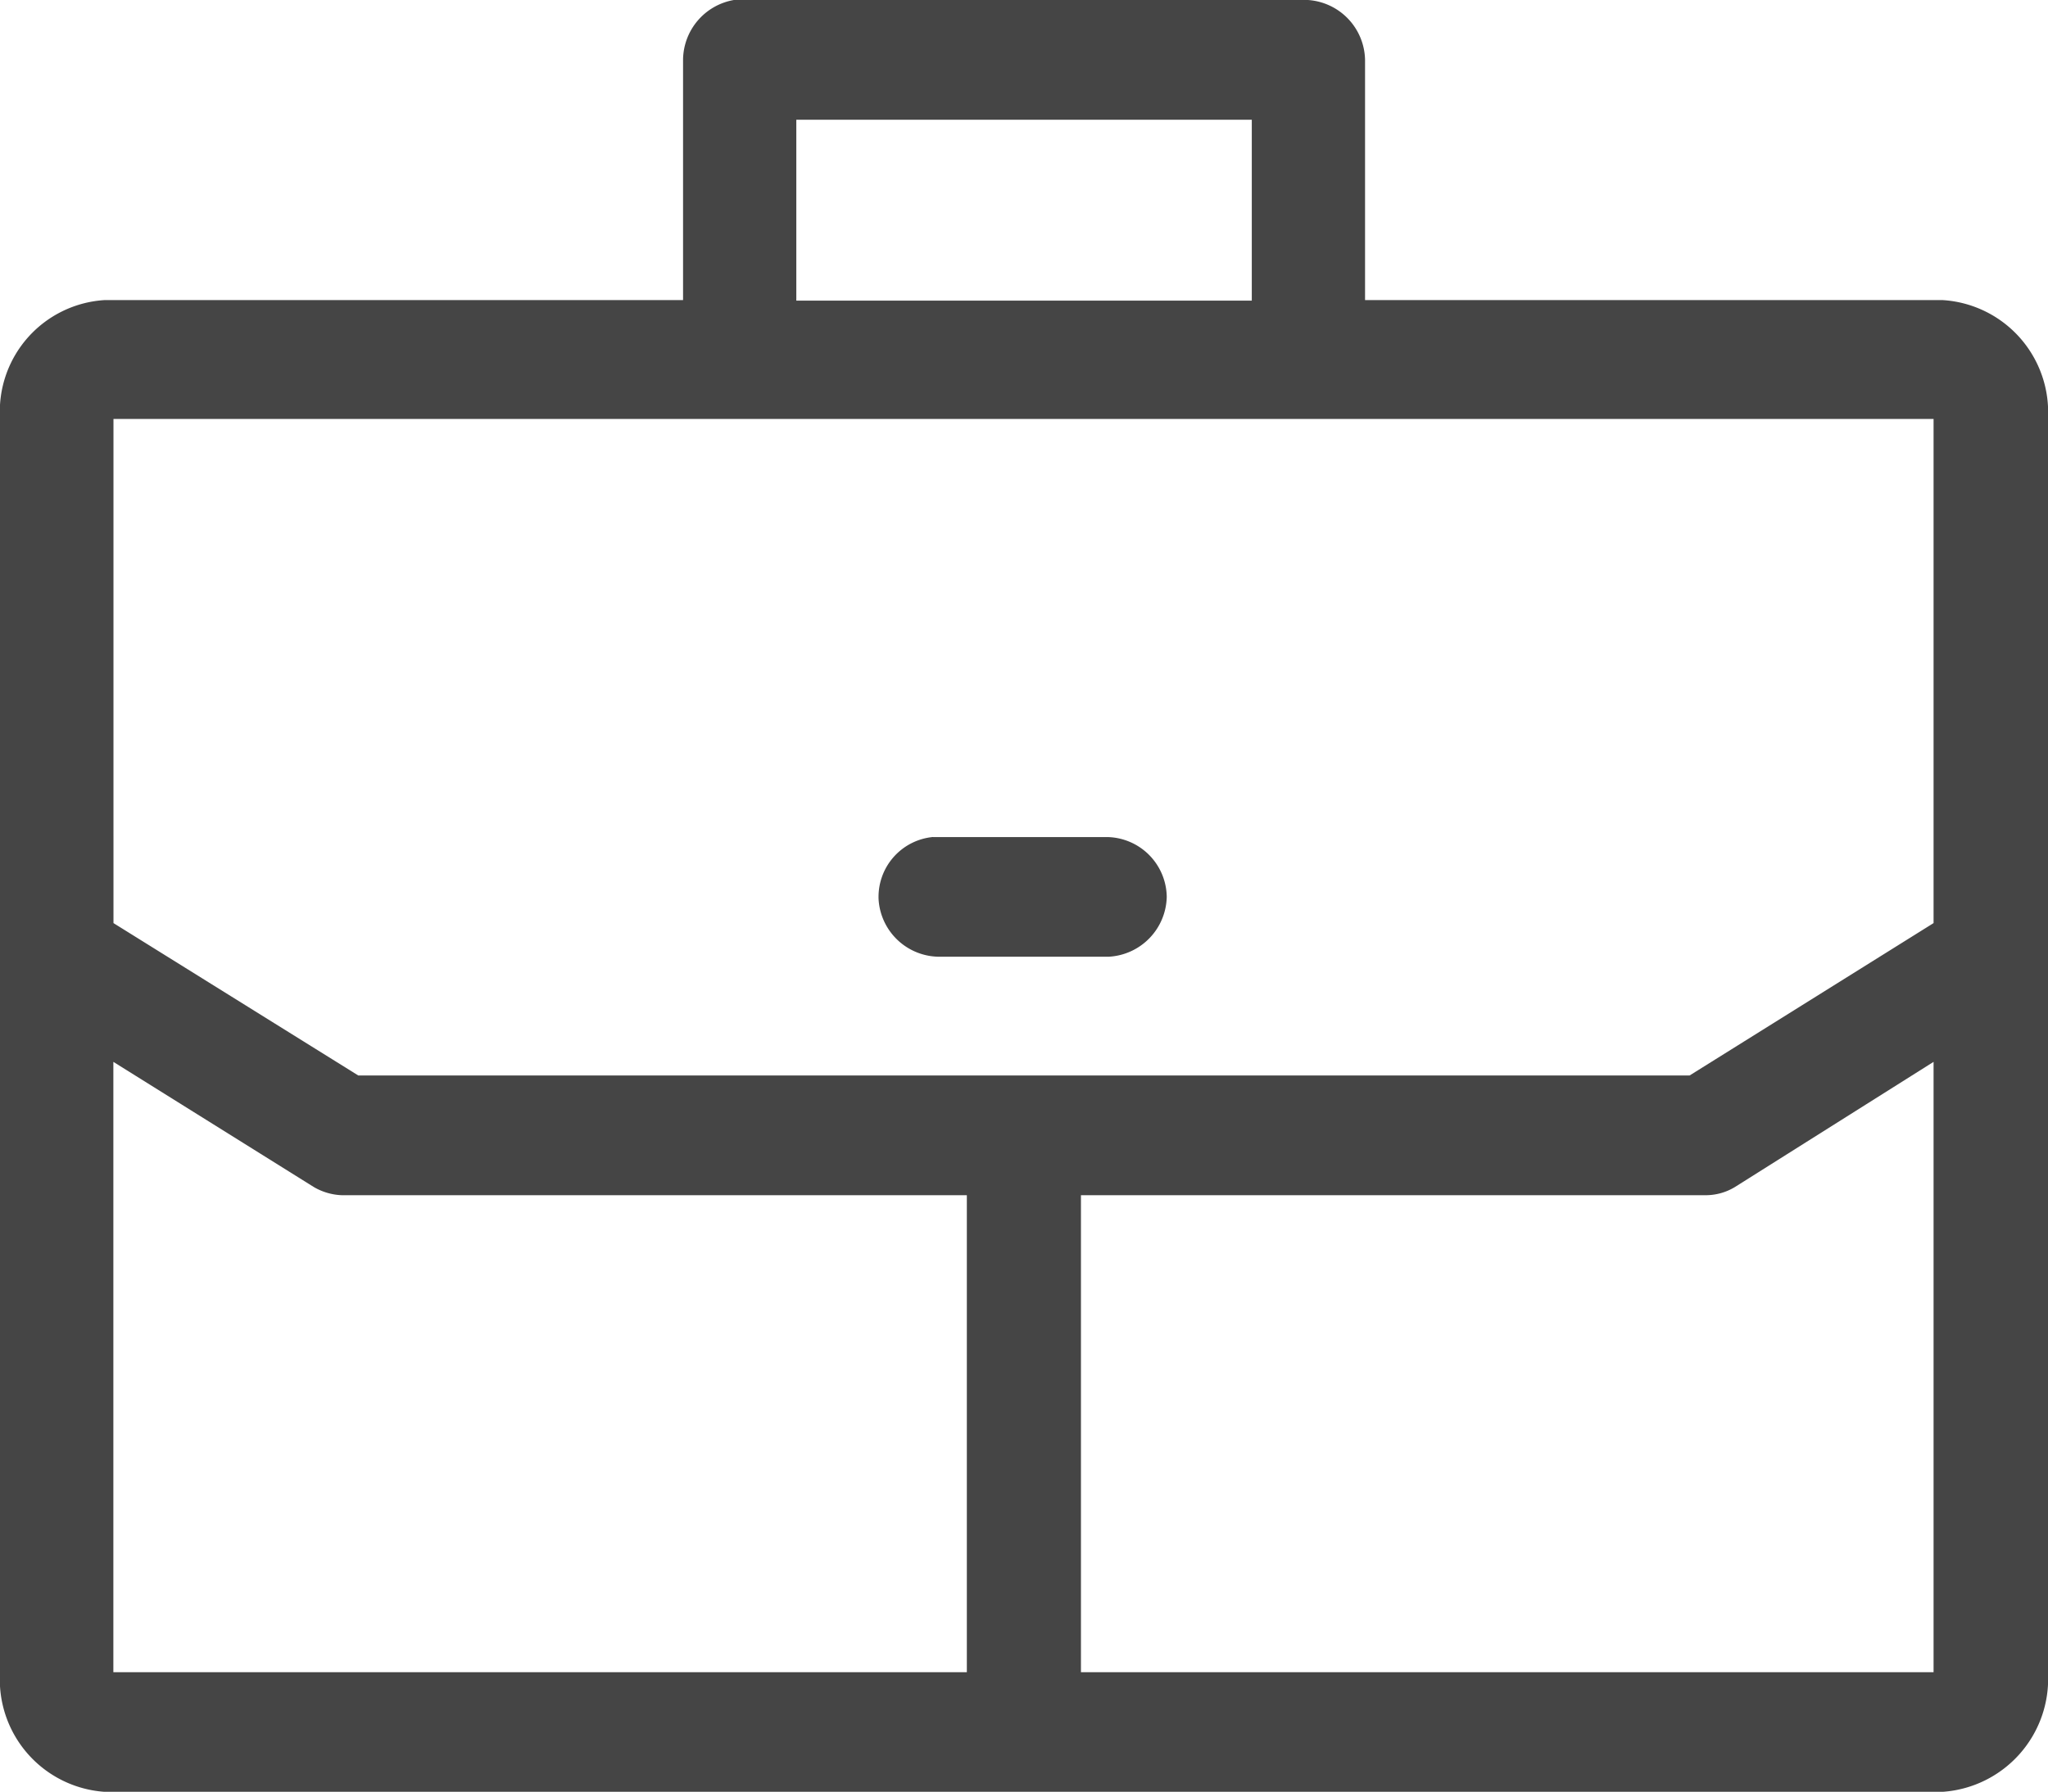 <svg id="Component_244_19" data-name="Component 244 – 19" xmlns="http://www.w3.org/2000/svg" width="19.24" height="16.837" viewBox="0 0 19.24 16.837">
  <g id="Group_115254" data-name="Group 115254">
    <path id="Path_4132" data-name="Path 4132" d="M6.894,0a.576.576,0,0,0-.477.562V2.82H.98A1.049,1.049,0,0,0,0,3.928V15.721a1.057,1.057,0,0,0,.98,1.116H18.252a1.064,1.064,0,0,0,.988-1.116V3.928a1.056,1.056,0,0,0-.988-1.108H12.824V.562A.575.575,0,0,0,12.287,0Zm.588,1.125h4.278v1.7H7.481v-1.7ZM1.065,3.937h17.1V8.674l-2.292,1.432H3.366l-2.3-1.432V3.937Zm7.7,3.928a.565.565,0,0,0-.511.588.574.574,0,0,0,.562.537h1.6a.576.576,0,0,0,.545-.562.57.57,0,0,0-.545-.562H8.768Zm-7.7,2.113,1.883,1.176a.561.561,0,0,0,.264.077H9.083v4.482H1.065V9.978Zm17.1,0v5.735h-8.01V11.231h5.871a.529.529,0,0,0,.273-.077l1.866-1.176Z" fill="#454545"/>
  </g>
</svg>
